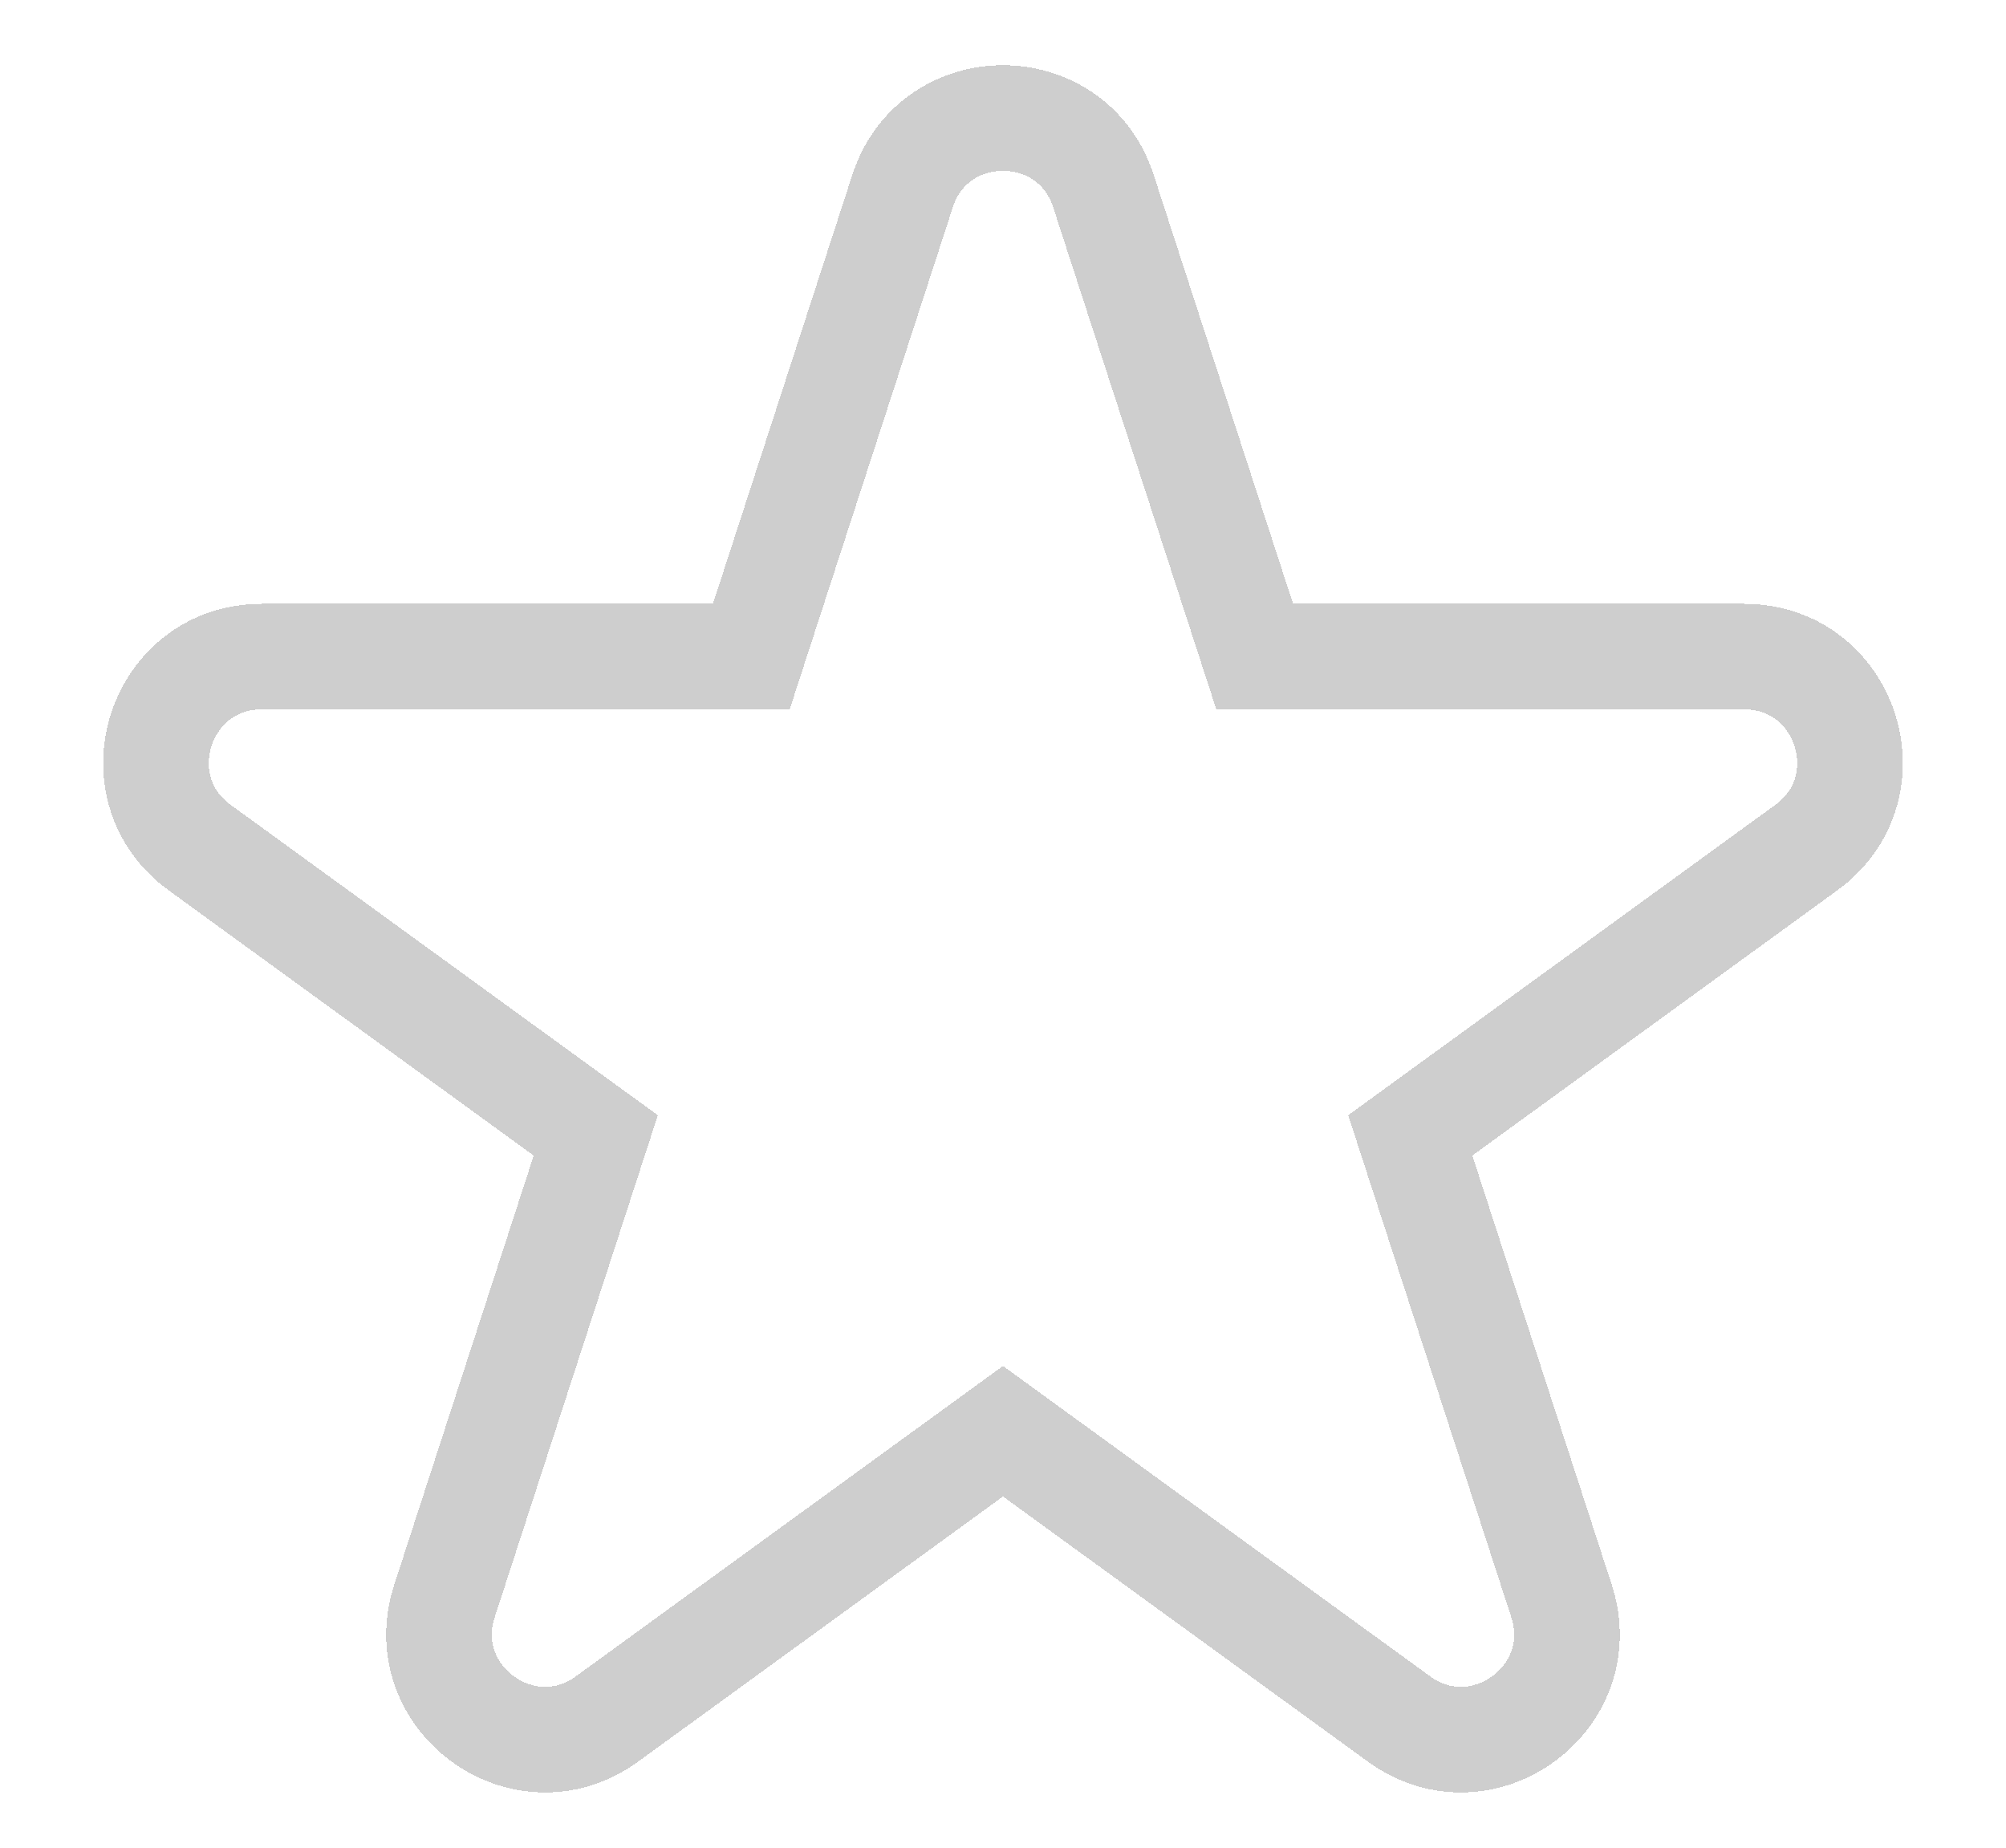 <svg width="38" height="35" viewBox="0 0 38 35" fill="none" xmlns="http://www.w3.org/2000/svg">
<g filter="url(#filter0_d_103_257)">
<path d="M22.768 11.438L19.902 2.618C19.303 0.775 16.697 0.775 16.098 2.618L13.232 11.438H3.959C2.021 11.438 1.216 13.917 2.783 15.056L10.286 20.507L7.42 29.326C6.821 31.169 8.93 32.701 10.498 31.562L18 26.111L25.503 31.562C27.07 32.701 29.179 31.169 28.58 29.326L25.715 20.507L33.217 15.056C34.784 13.917 33.979 11.438 32.041 11.438H22.768Z" stroke="#9E9E9E" stroke-opacity="0.5" stroke-width="2" shape-rendering="crispEdges"/>
</g>
<defs>
<filter id="filter0_d_103_257" x="0.953" y="0.236" width="36.094" height="34.722" filterUnits="userSpaceOnUse" color-interpolation-filters="sRGB">
<feFlood flood-opacity="0" result="BackgroundImageFix"/>
<feColorMatrix in="SourceAlpha" type="matrix" values="0 0 0 0 0 0 0 0 0 0 0 0 0 0 0 0 0 0 127 0" result="hardAlpha"/>
<feOffset dx="1" dy="1"/>
<feGaussianBlur stdDeviation="0.5"/>
<feComposite in2="hardAlpha" operator="out"/>
<feColorMatrix type="matrix" values="0 0 0 0 0 0 0 0 0 0 0 0 0 0 0 0 0 0 0.25 0"/>
<feBlend mode="normal" in2="BackgroundImageFix" result="effect1_dropShadow_103_257"/>
<feBlend mode="normal" in="SourceGraphic" in2="effect1_dropShadow_103_257" result="shape"/>
</filter>
</defs>
</svg>
